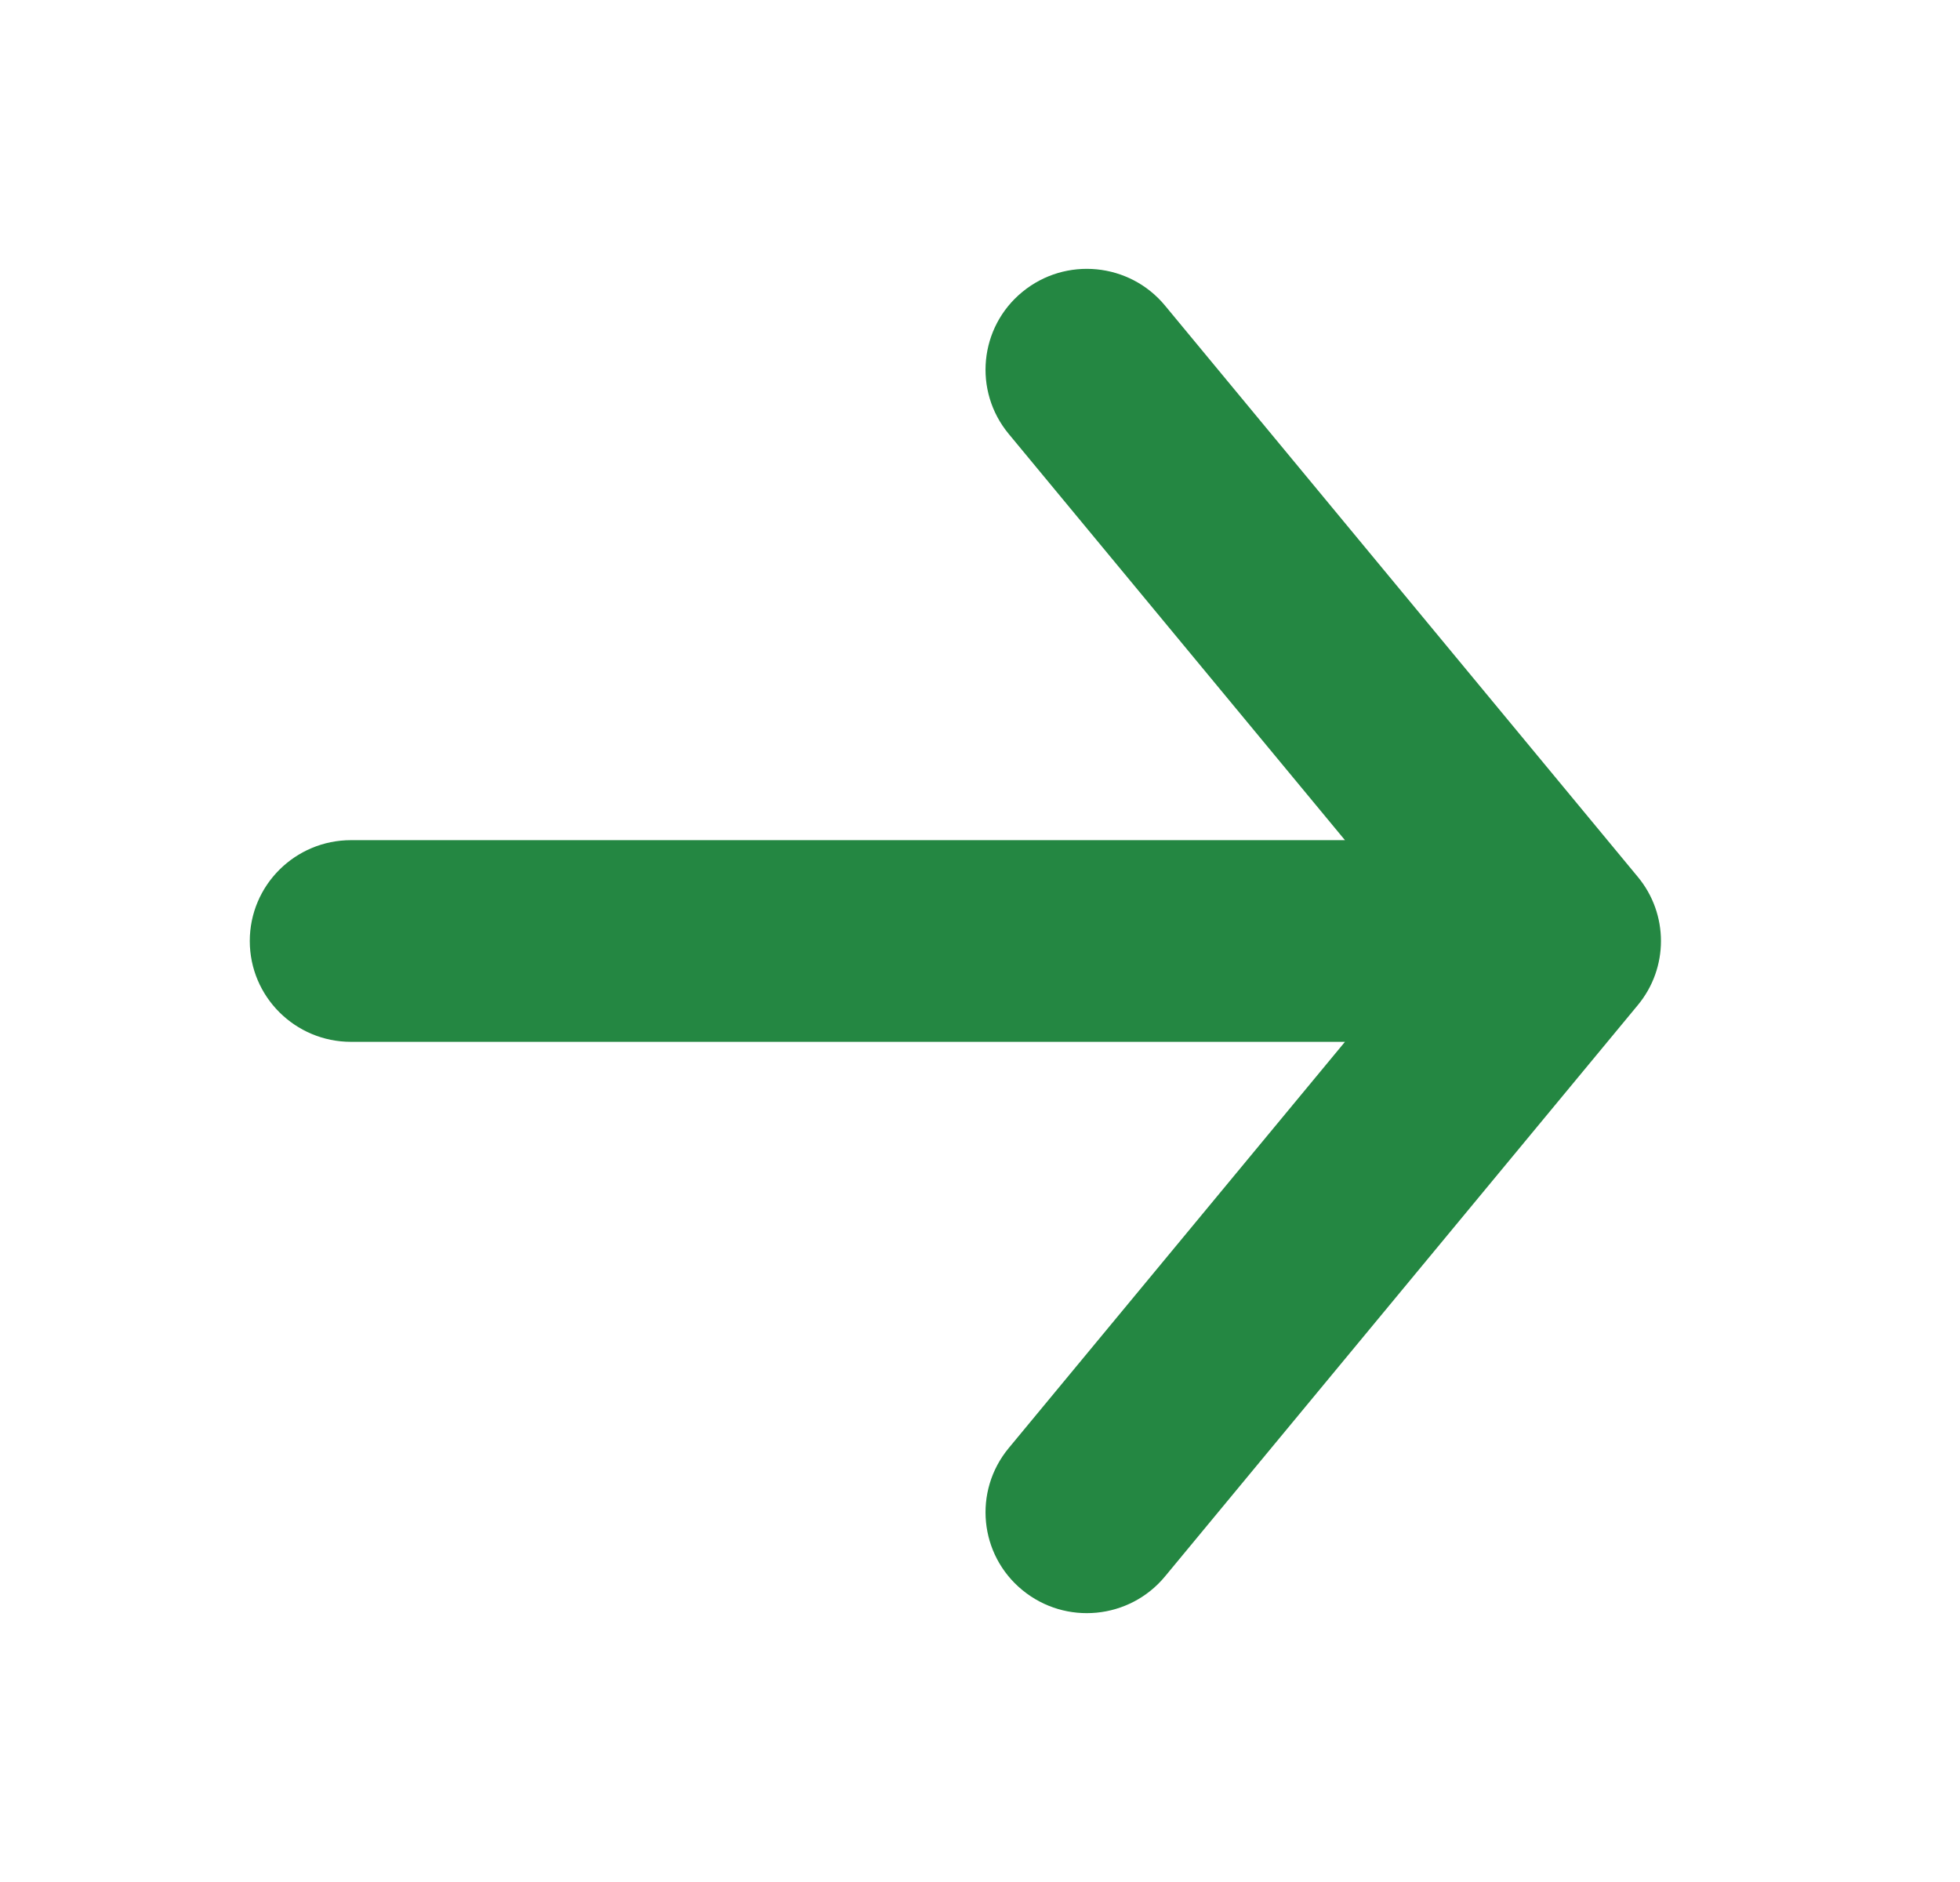 <svg width="25" height="24" viewBox="0 0 25 24" fill="none" xmlns="http://www.w3.org/2000/svg">
<path fill-rule="evenodd" clip-rule="evenodd" d="M13.041 20.278C12.49 19.827 12.412 19.017 12.865 18.468L17.155 13.286L4.478 13.286C3.764 13.286 3.186 12.71 3.186 12C3.186 11.29 3.764 10.714 4.478 10.714H17.155L12.865 5.532C12.412 4.984 12.49 4.173 13.041 3.722C13.592 3.27 14.407 3.349 14.86 3.897L20.891 11.183C21.284 11.657 21.284 12.343 20.891 12.817L14.86 20.103C14.407 20.651 13.592 20.73 13.041 20.278Z" fill="#248742"/>
</svg>
